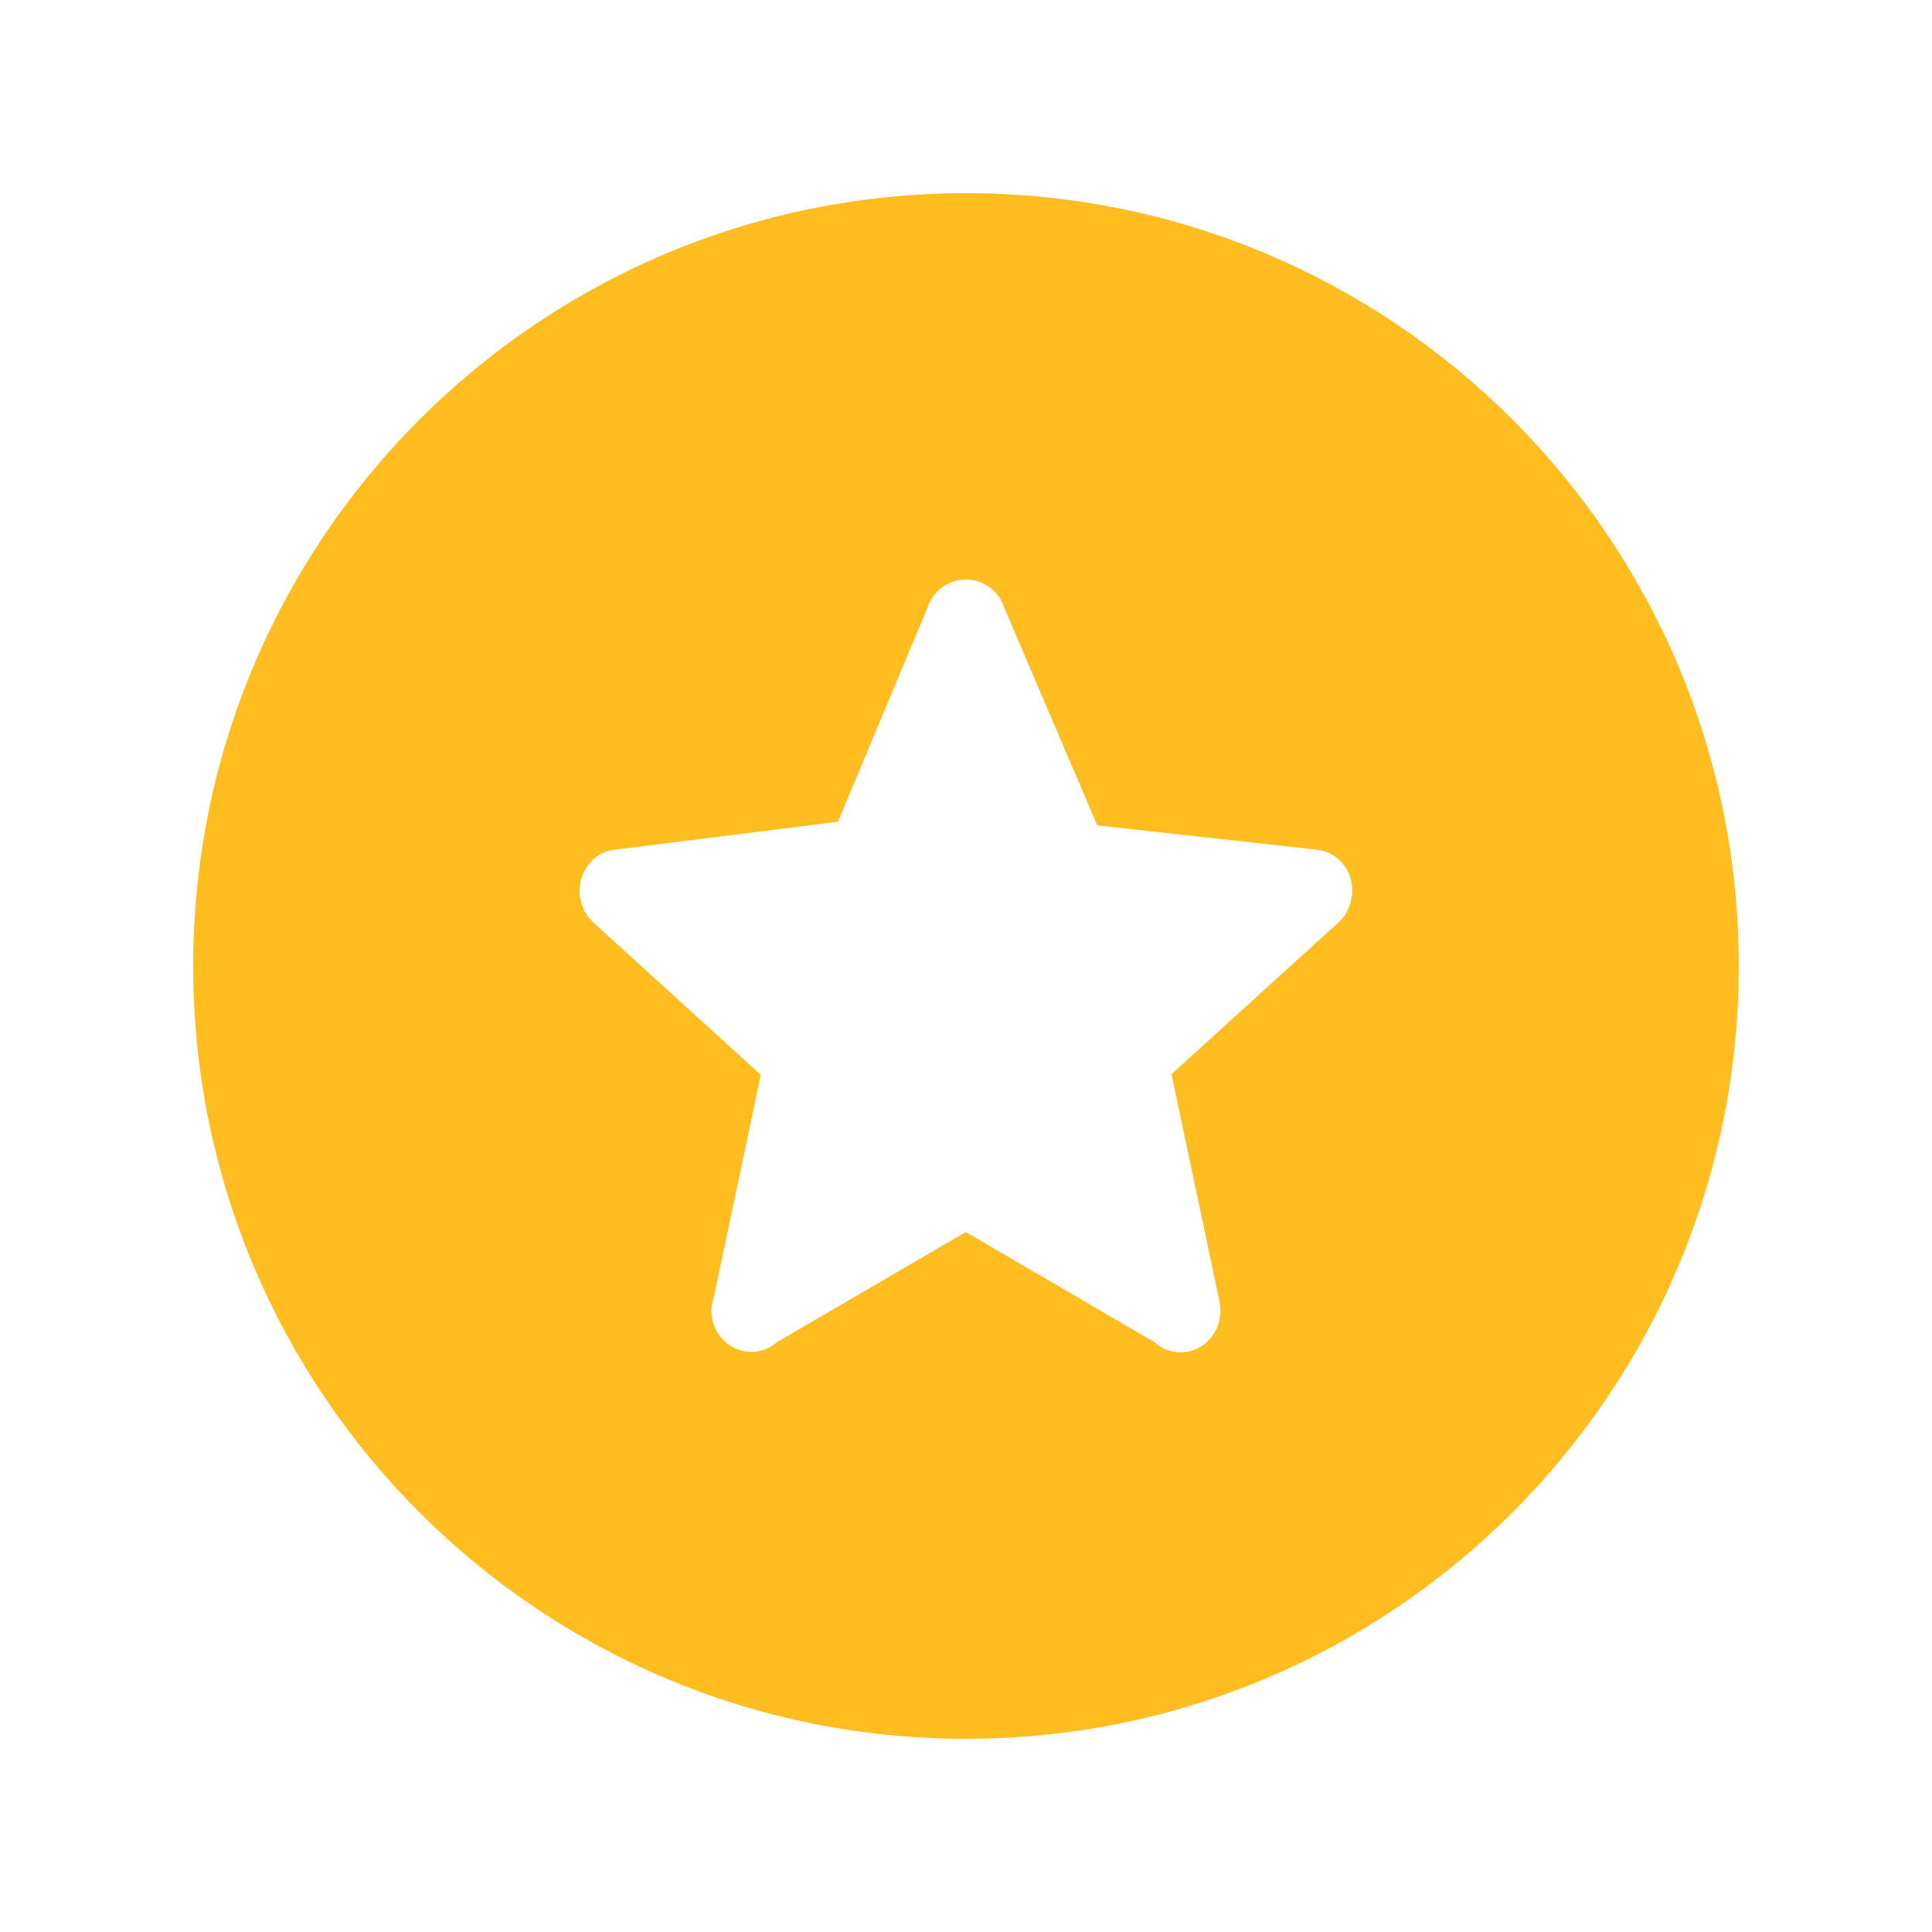 <svg width="24" height="24" viewBox="0 0 24 24" fill="none" xmlns="http://www.w3.org/2000/svg">
<path fill-rule="evenodd" clip-rule="evenodd" d="M12 21.6C17.302 21.6 21.6 17.302 21.6 12C21.6 6.698 17.302 2.4 12 2.4C6.698 2.4 2.4 6.698 2.4 12C2.4 17.302 6.698 21.6 12 21.6ZM11.998 7.2C12.019 7.2 12.059 7.2 12.105 7.21C12.111 7.211 12.116 7.212 12.121 7.213C12.268 7.254 12.416 7.362 12.475 7.547L13.631 10.253L16.322 10.551C16.587 10.561 16.8 10.784 16.8 11.062C16.8 11.073 16.799 11.085 16.798 11.096C16.793 11.141 16.782 11.185 16.781 11.188C16.78 11.193 16.778 11.204 16.775 11.216C16.772 11.227 16.768 11.242 16.762 11.259C16.739 11.319 16.702 11.388 16.638 11.449L16.633 11.454L14.553 13.344L15.153 16.184C15.158 16.21 15.16 16.236 15.159 16.262C15.16 16.27 15.16 16.279 15.16 16.288C15.16 16.572 14.936 16.8 14.664 16.8C14.532 16.8 14.418 16.746 14.334 16.668L11.998 15.305L9.654 16.671C9.57 16.746 9.458 16.794 9.334 16.794C9.061 16.794 8.837 16.565 8.837 16.281C8.837 16.24 8.844 16.206 8.849 16.183C8.851 16.172 8.854 16.163 8.856 16.157L8.858 16.147L8.86 16.139C8.861 16.138 8.861 16.136 8.862 16.134C8.863 16.131 8.864 16.127 8.865 16.123C8.866 16.119 8.867 16.113 8.869 16.108L9.451 13.352L7.36 11.449C7.296 11.388 7.258 11.319 7.236 11.259C7.229 11.242 7.225 11.227 7.222 11.216C7.219 11.203 7.217 11.191 7.216 11.187L7.216 11.185L7.216 11.185C7.215 11.182 7.213 11.175 7.211 11.168C7.208 11.152 7.201 11.122 7.2 11.084L7.2 11.082C7.194 10.798 7.4 10.562 7.673 10.551L10.41 10.208L11.522 7.548C11.579 7.368 11.723 7.256 11.87 7.216L11.871 7.216C11.926 7.201 11.969 7.2 11.998 7.2Z" fill="#FFBD20"/>
</svg>

